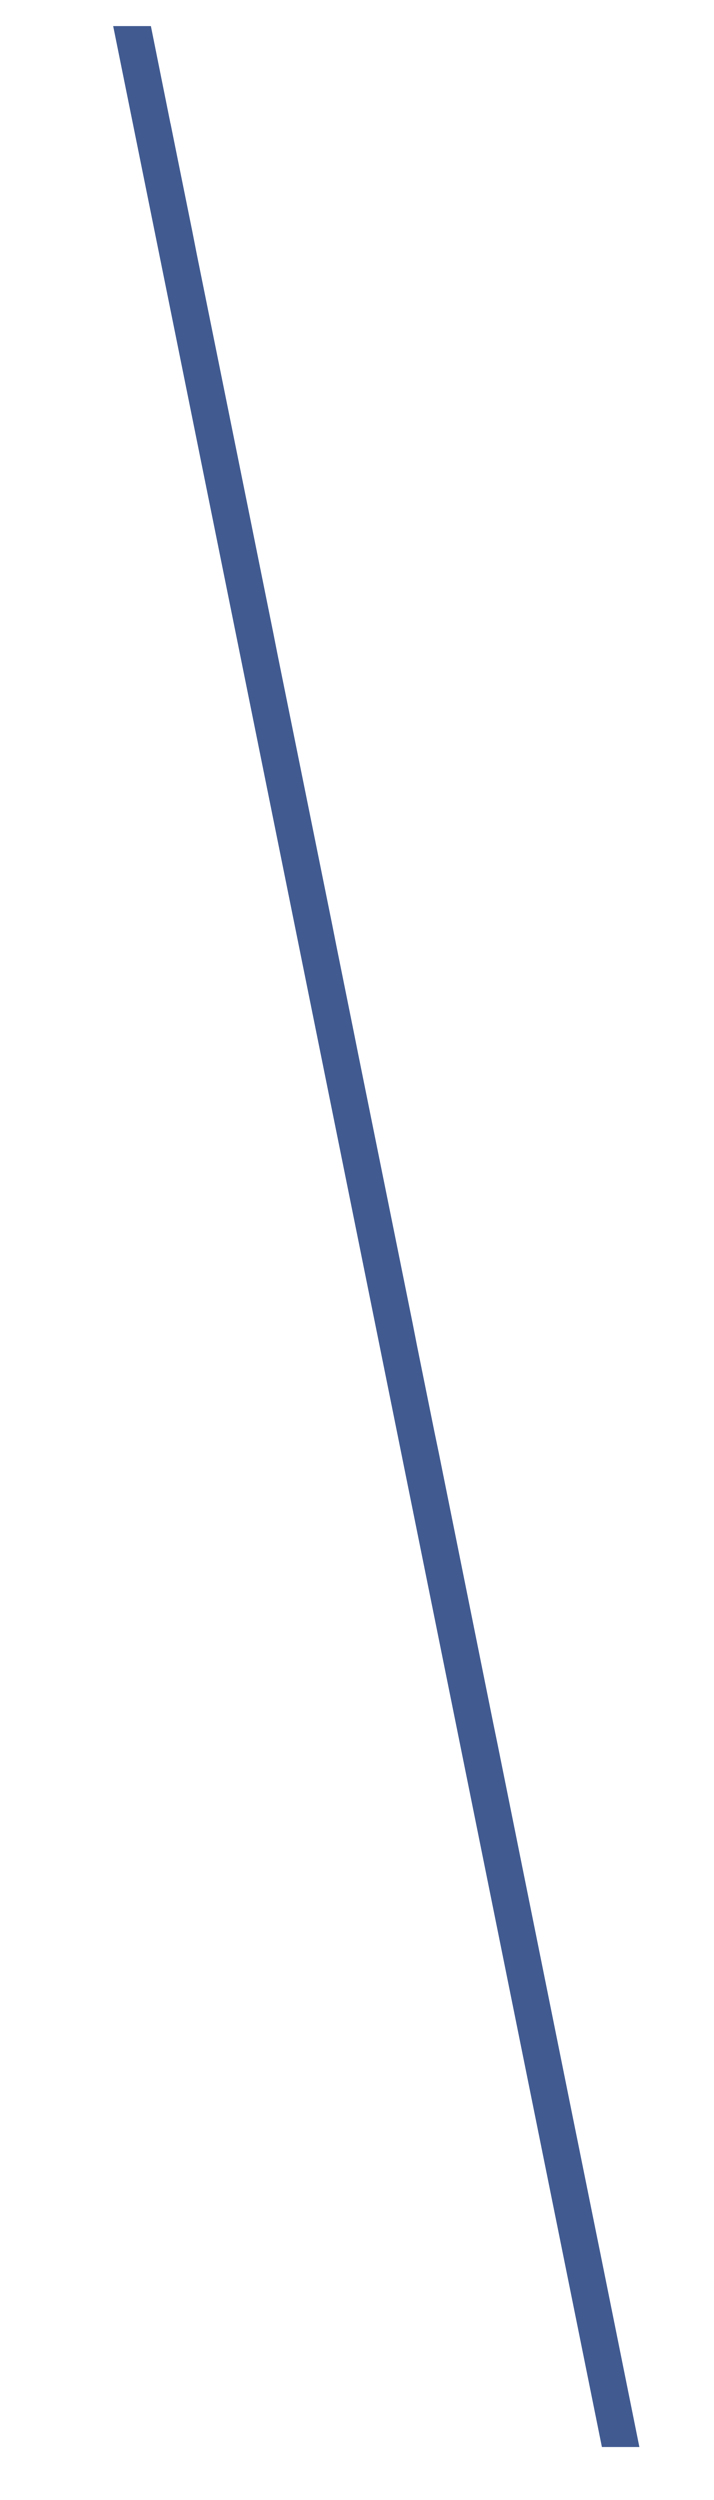 <svg width="6" height="21" viewBox="0 0 6 21" fill="none" xmlns="http://www.w3.org/2000/svg">
<path d="M5.373 20.555H5.058L0.951 0.219H1.268L1.432 1.035L1.434 1.042L1.471 1.226L1.617 1.948L1.654 2.137L2.112 4.402L2.149 4.586L2.295 5.309L2.332 5.496L2.79 7.759L2.827 7.946L2.973 8.669L3.01 8.854L3.352 10.544L3.468 11.118L3.505 11.307L3.651 12.029L3.689 12.212L4.146 14.48L4.184 14.665L4.33 15.389L4.367 15.573L4.824 17.837L4.862 18.024L5.008 18.746L5.046 18.933L5.373 20.555Z" fill="#415B91"/>
</svg>
